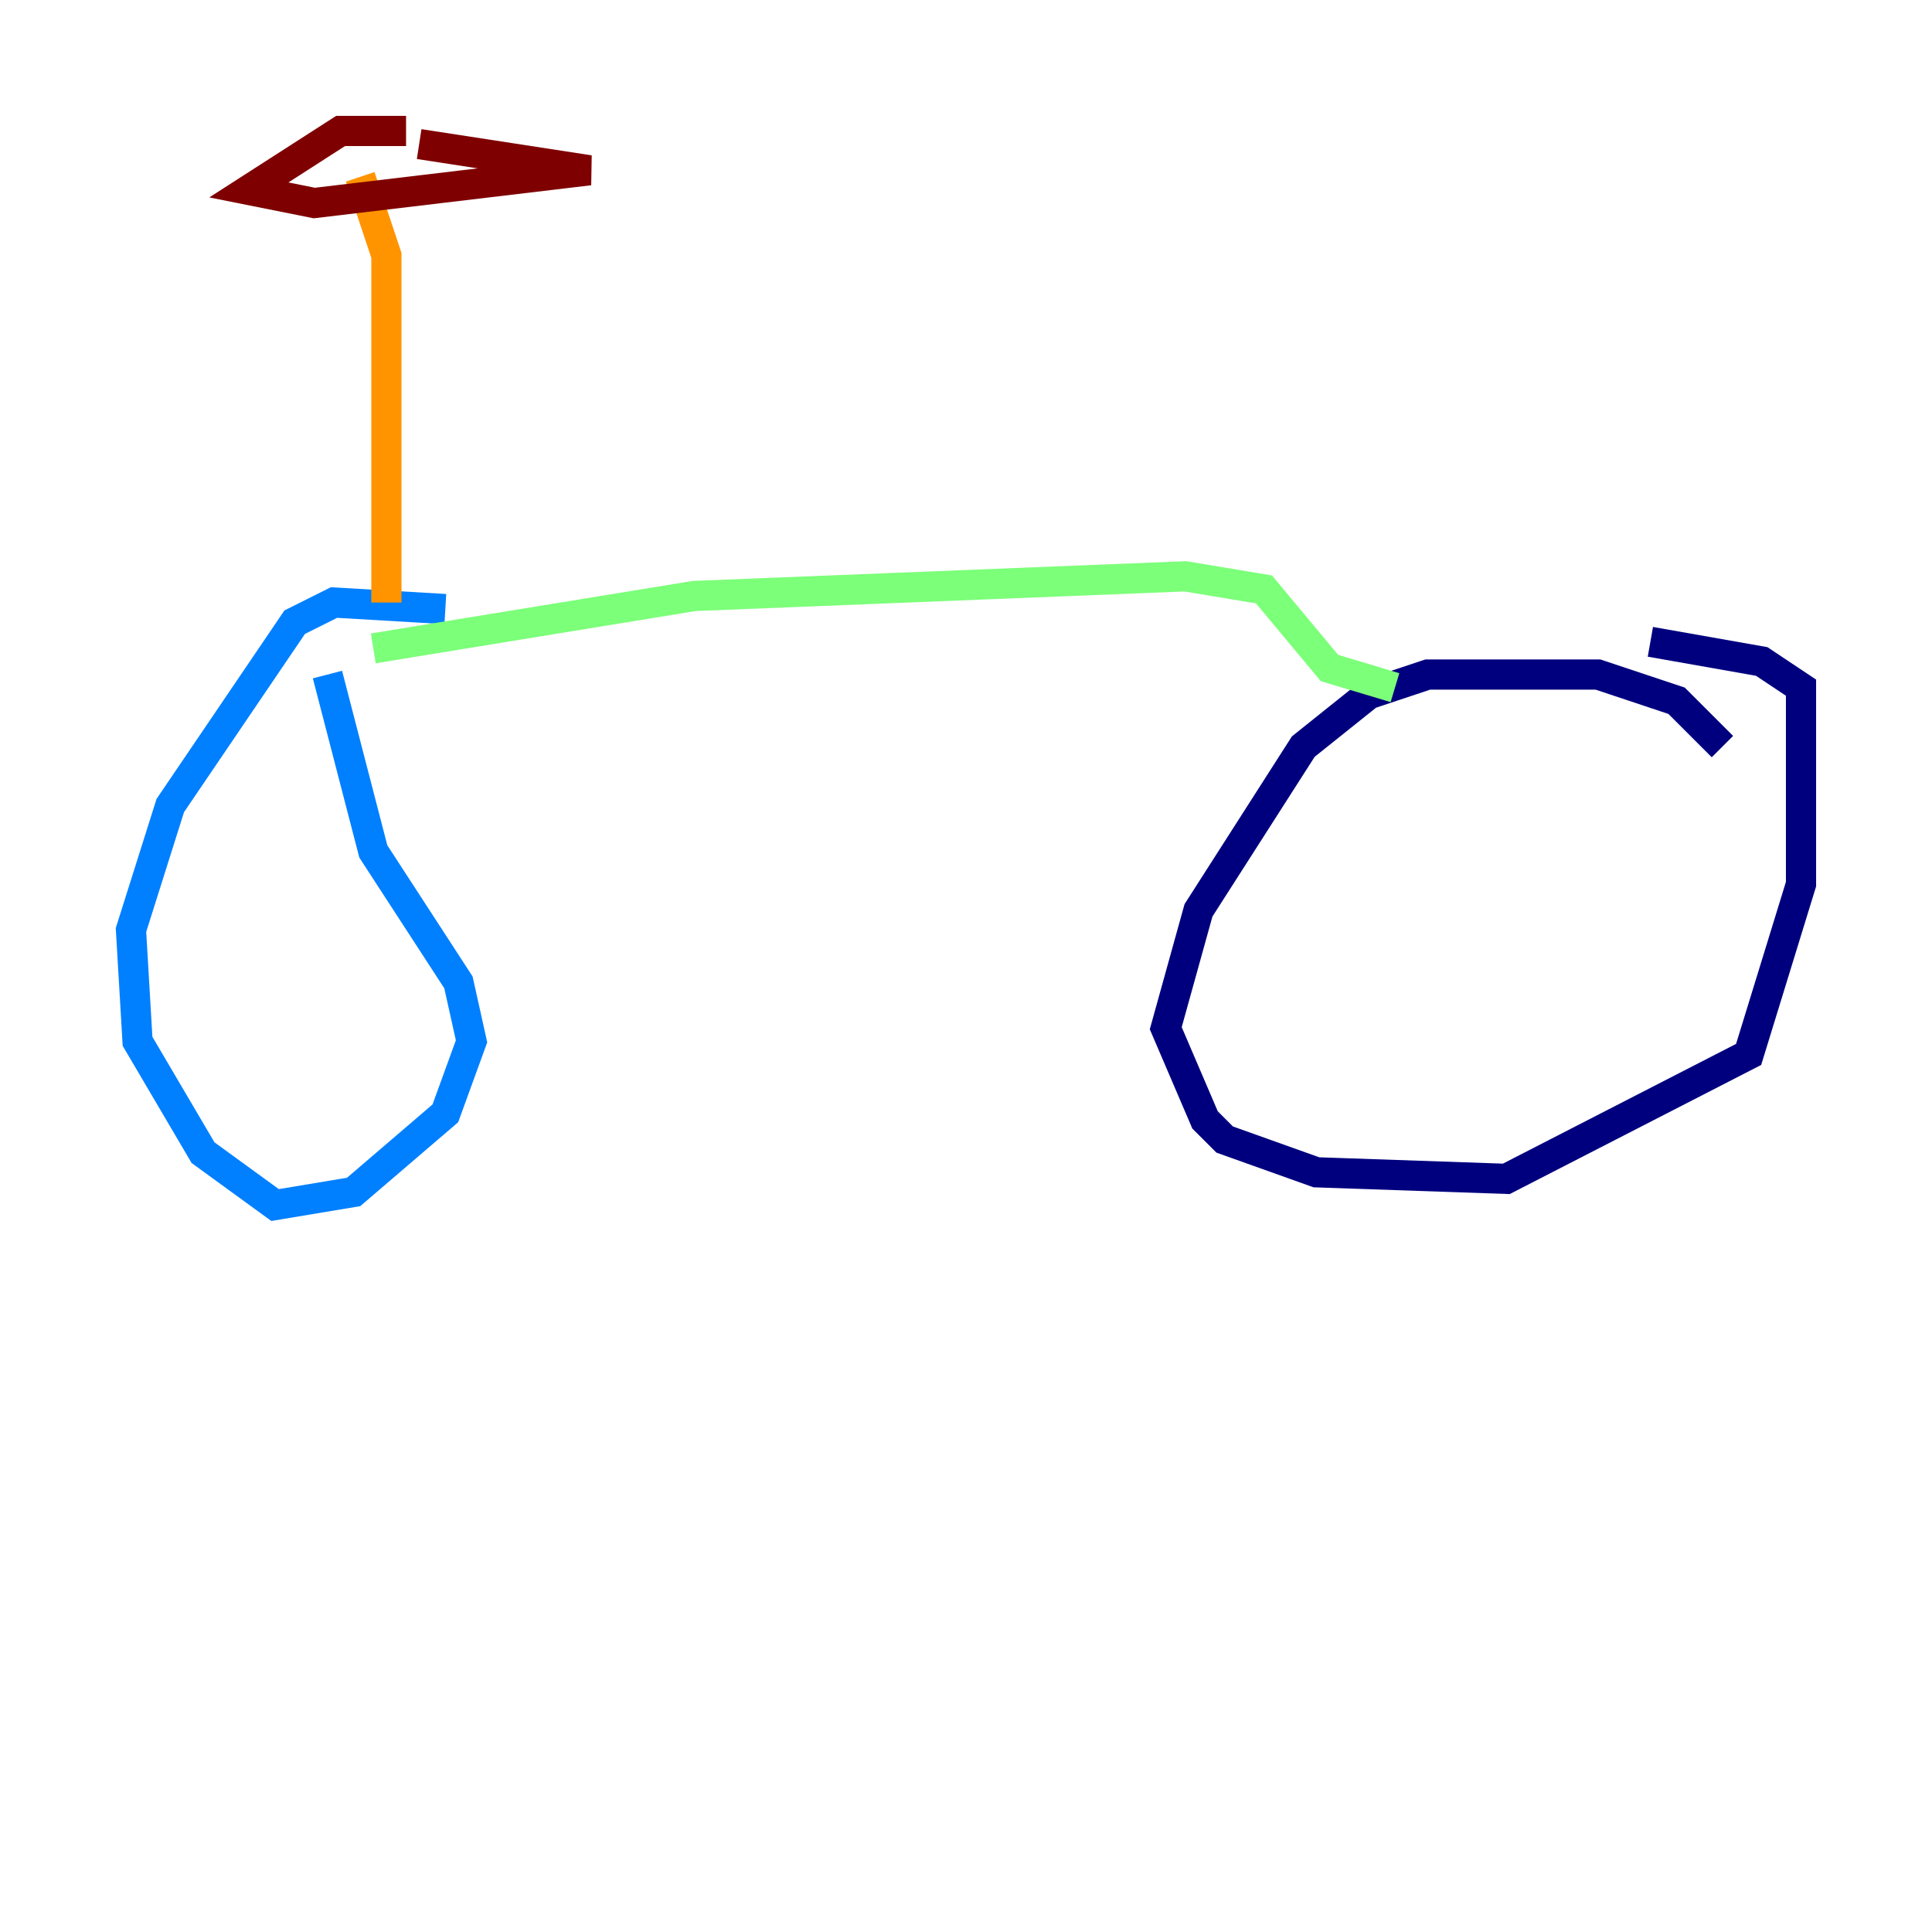 <?xml version="1.0" encoding="utf-8" ?>
<svg baseProfile="tiny" height="128" version="1.2" viewBox="0,0,128,128" width="128" xmlns="http://www.w3.org/2000/svg" xmlns:ev="http://www.w3.org/2001/xml-events" xmlns:xlink="http://www.w3.org/1999/xlink"><defs /><polyline fill="none" points="114.115,49.464 111.078,46.427 105.871,44.691 94.59,44.691 90.685,45.993 86.346,49.464 79.403,60.312 77.234,68.122 79.837,74.197 81.139,75.498 87.214,77.668 99.797,78.102 115.851,69.858 119.322,58.576 119.322,45.559 116.719,43.824 109.342,42.522" stroke="#00007f" stroke-width="2" /><polyline fill="none" points="29.505,40.352 22.129,39.919 19.525,41.22 11.281,53.37 8.678,61.614 9.112,68.99 13.451,76.366 18.224,79.837 23.43,78.969 29.505,73.763 31.241,68.99 30.373,65.085 24.732,56.407 21.695,44.691" stroke="#0080ff" stroke-width="2" /><polyline fill="none" points="24.732,42.956 45.993,39.485 78.536,38.183 83.742,39.051 88.081,44.258 92.42,45.559" stroke="#7cff79" stroke-width="2" /><polyline fill="none" points="25.6,39.919 25.6,16.922 23.864,11.715" stroke="#ff9400" stroke-width="2" /><polyline fill="none" points="26.902,8.678 22.563,8.678 16.488,12.583 20.827,13.451 39.051,11.281 27.77,9.546" stroke="#7f0000" stroke-width="2" /></svg>